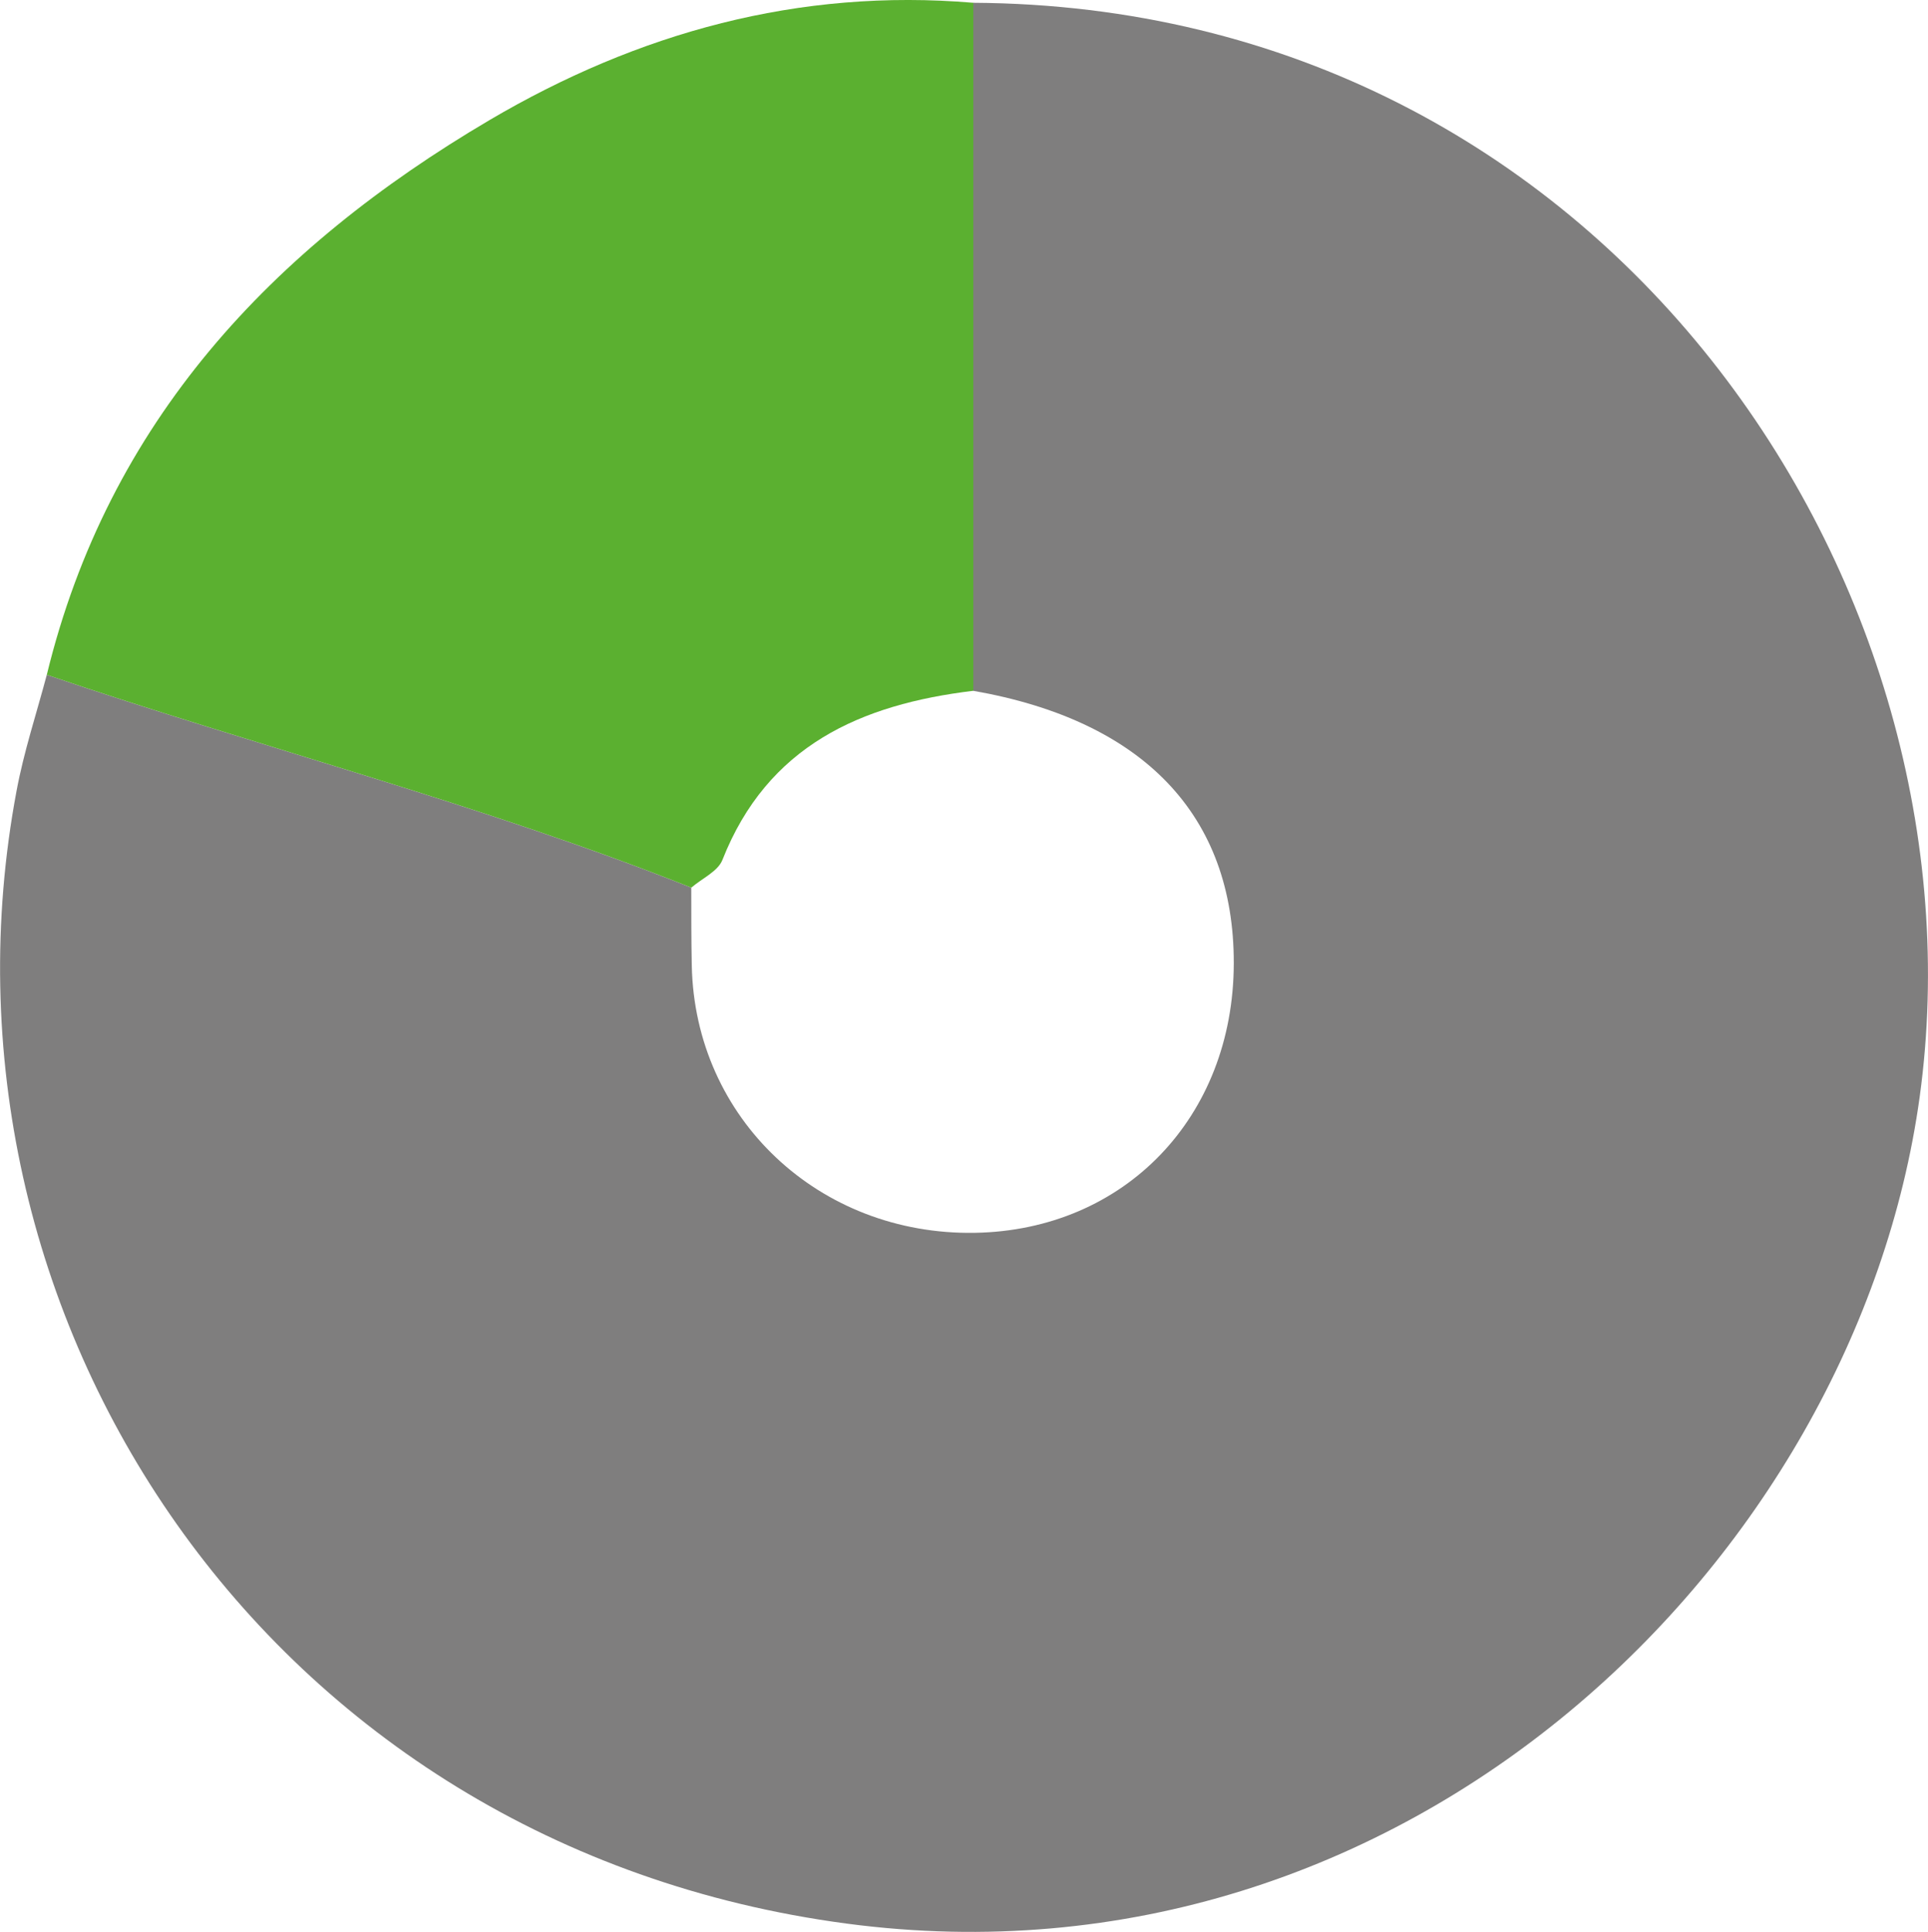 <?xml version="1.0" encoding="UTF-8"?><svg id="Ebene_2" xmlns="http://www.w3.org/2000/svg" viewBox="0 0 110.81 111.03"><defs><style>.cls-1{fill:#5bb030;}.cls-2{fill:#7f7e7e;}</style></defs><g id="Ebene_1-2"><g id="energizing_1_5"><path class="cls-2" d="m55.94.16c36.49.2,58.44,33.52,54.39,62.89-3.67,26.59-29.48,51.77-61.66,47.5C15.2,106.11-4.67,75.44.95,45.46c.42-2.26,1.15-4.46,1.74-6.68,12.31,4.19,24.94,7.42,37.04,12.23,0,1.5,0,3,.03,4.49.18,8.78,7.31,15.5,16.27,15.35,8.61-.15,14.86-6.65,14.88-15.48.02-8.51-5.19-13.96-14.98-15.67,0-13.18,0-26.36,0-39.54Z"/><path class="cls-1" d="m39.73,51.01c-12.1-4.81-24.73-8.04-37.04-12.23C6.23,24.23,15.62,14.28,28.12,6.91,36.66,1.88,45.91-.69,55.94.16c0,13.18,0,26.36,0,39.54-6.47.78-11.83,3.15-14.42,9.72-.26.66-1.17,1.06-1.77,1.58Z"/></g></g></svg>
